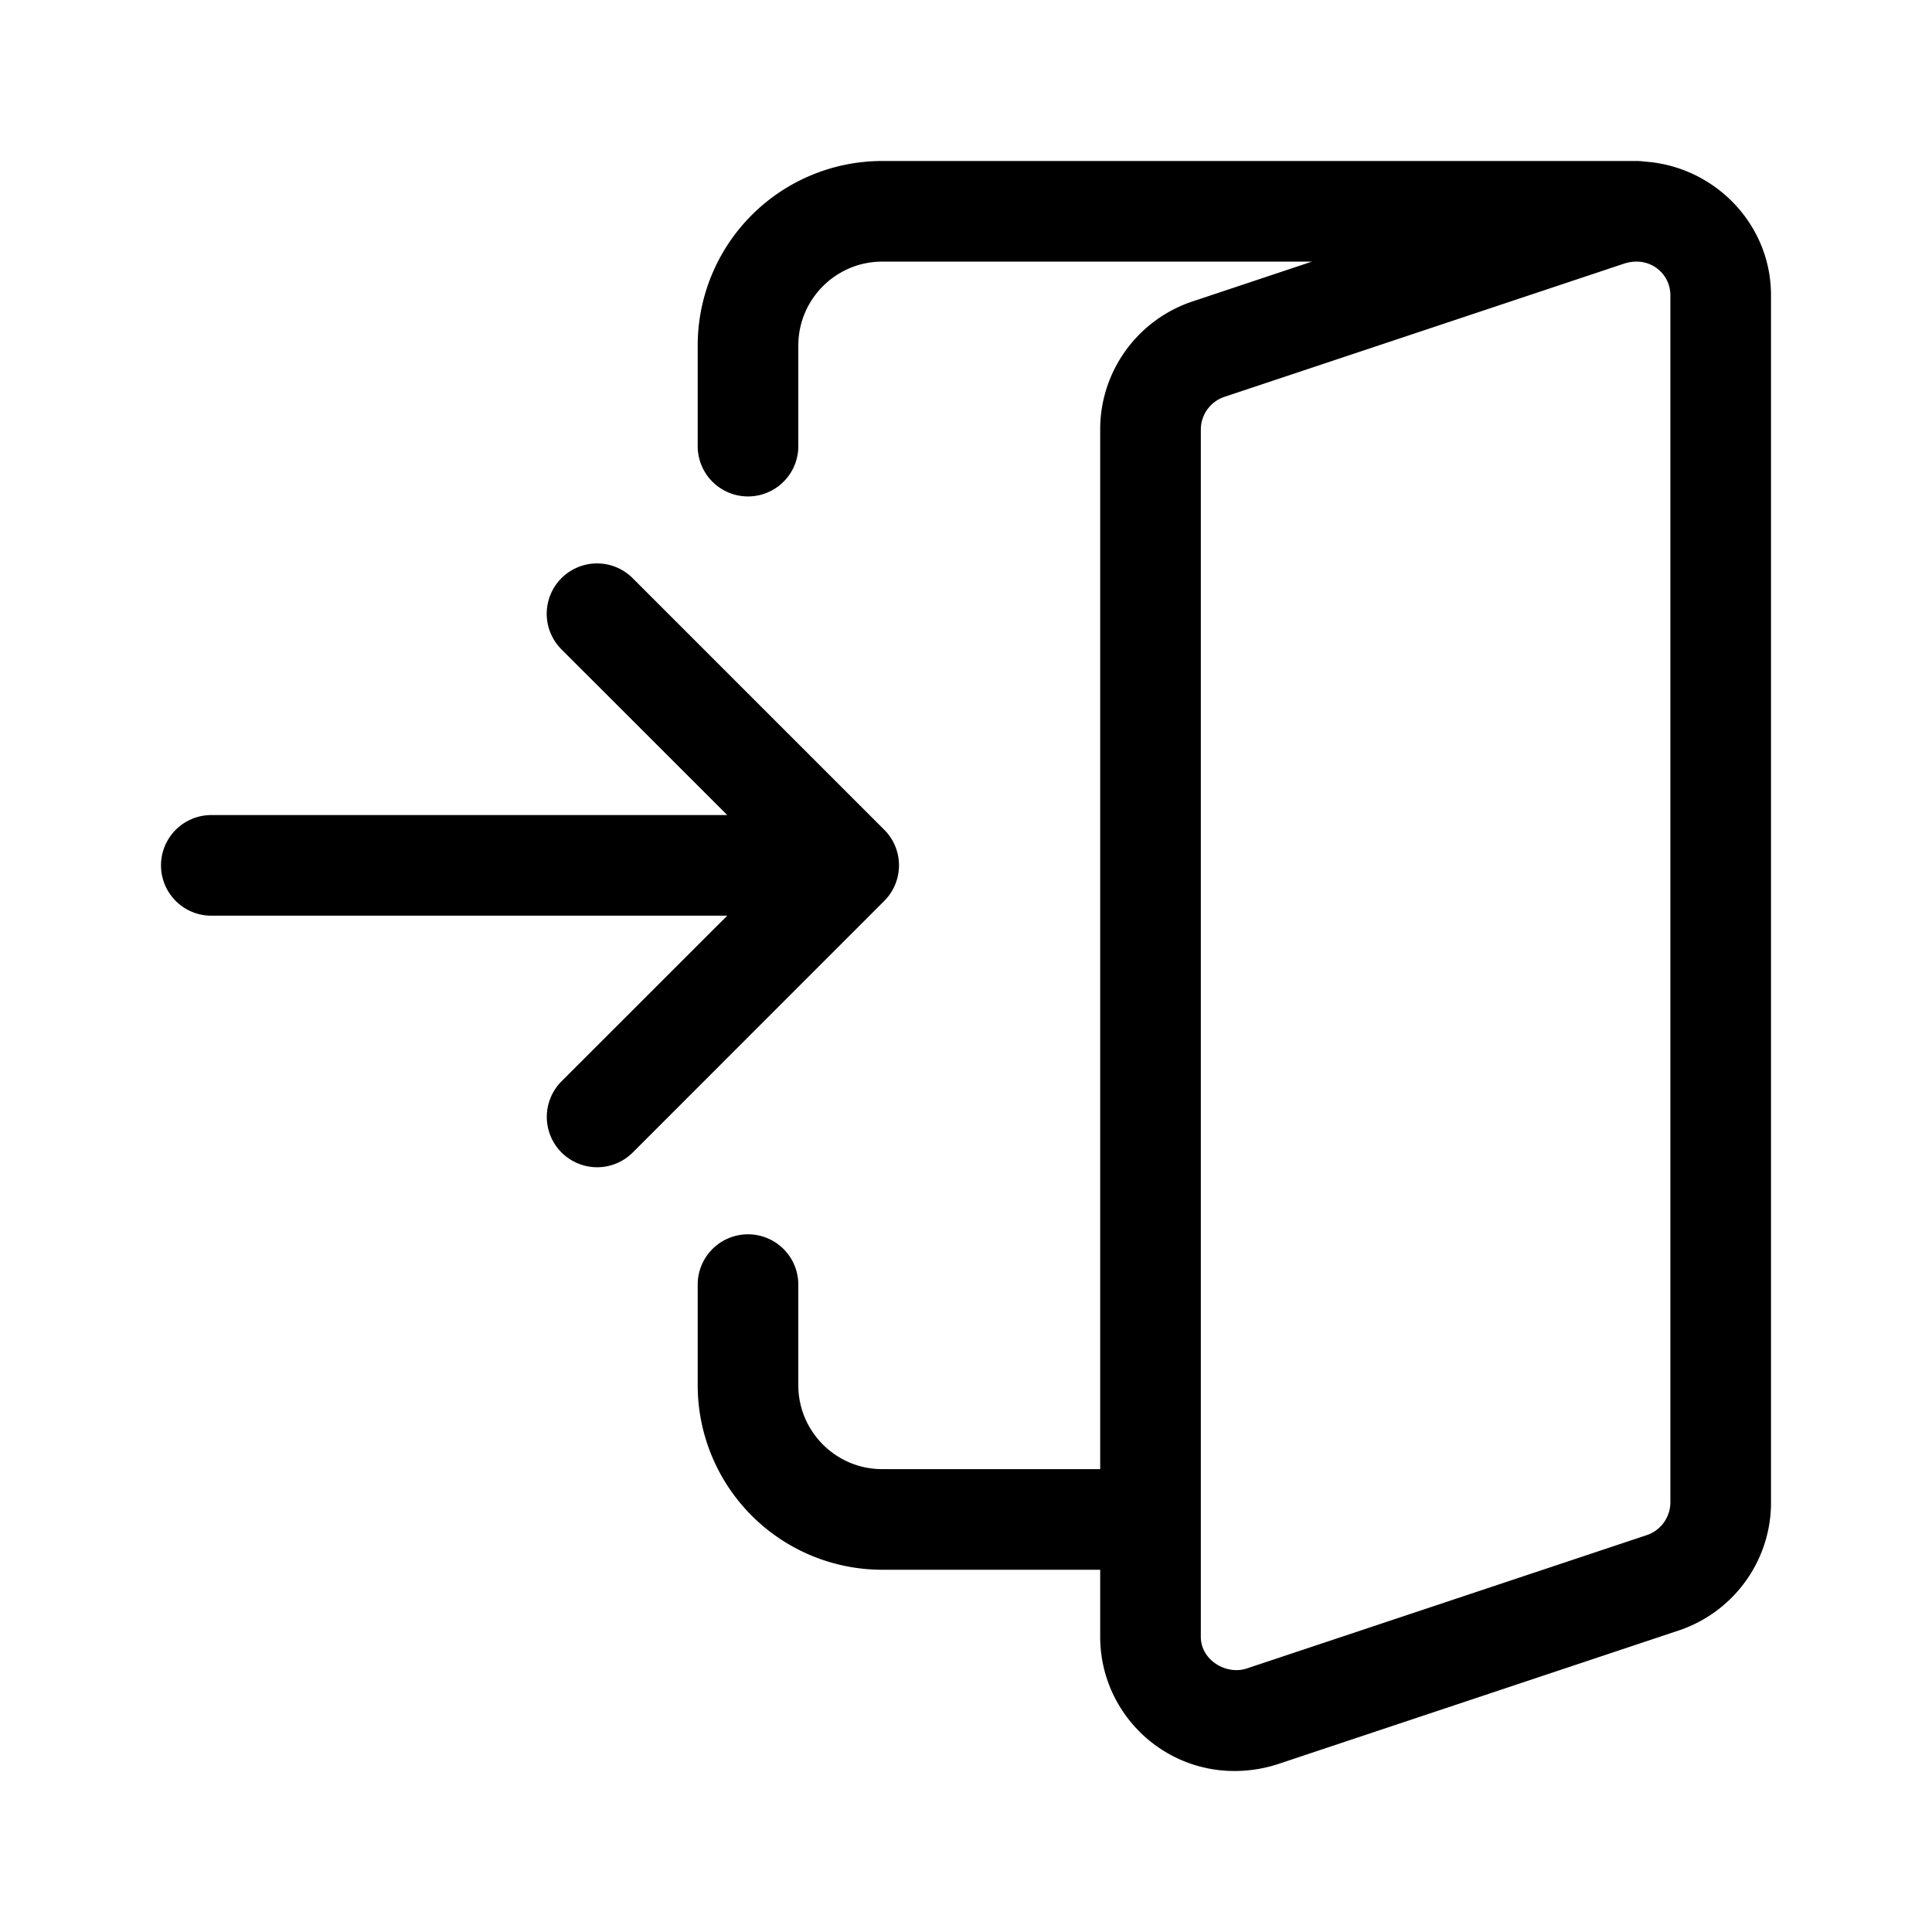 <svg xmlns="http://www.w3.org/2000/svg" xmlns:xlink="http://www.w3.org/1999/xlink" width="24" height="24" viewBox="0 0 24 24">
    <defs>
        <path id="a" d="M11.667 16.25V3.333c0-.712.453-1.348 1.128-1.582l1.502-.501H8.958c-.574 0-1.041.468-1.041 1.042v1.25a.625.625 0 0 1-1.25 0v-1.25A2.293 2.293 0 0 1 8.958 0h9.375a.63.63 0 0 1 .092.007C19.29.062 20 .777 20 1.667v15c0 .711-.453 1.346-1.127 1.581l-5.009 1.67a1.744 1.744 0 0 1-.53.082c-.92 0-1.667-.748-1.667-1.667V17.5H8.958a2.293 2.293 0 0 1-2.291-2.292v-1.25a.625.625 0 0 1 1.25 0v1.25c0 .574.467 1.042 1.041 1.042h2.709zM7.033 9.375H.625a.625.625 0 0 1 0-1.25h6.409L4.975 6.067a.625.625 0 0 1 .884-.885l3.125 3.125a.625.625 0 0 1 0 .885L5.86 12.317a.624.624 0 1 1-.884-.885l2.058-2.057zm11.3-8.125a.49.49 0 0 0-.149.022l-4.986 1.662a.43.43 0 0 0-.281.4v15c0 .284.308.475.566.394l4.985-1.662a.431.431 0 0 0 .282-.4v-15a.417.417 0 0 0-.417-.416z"/>
    </defs>
    <g fill="none" fill-rule="evenodd" transform="translate(2 2)">
        <mask id="b" fill="#fff">
            <use xlink:href="#a"/>
        </mask>
        <use fill="currentColor" fill-rule="nonzero" xlink:href="#a"/>
    </g>
</svg>
